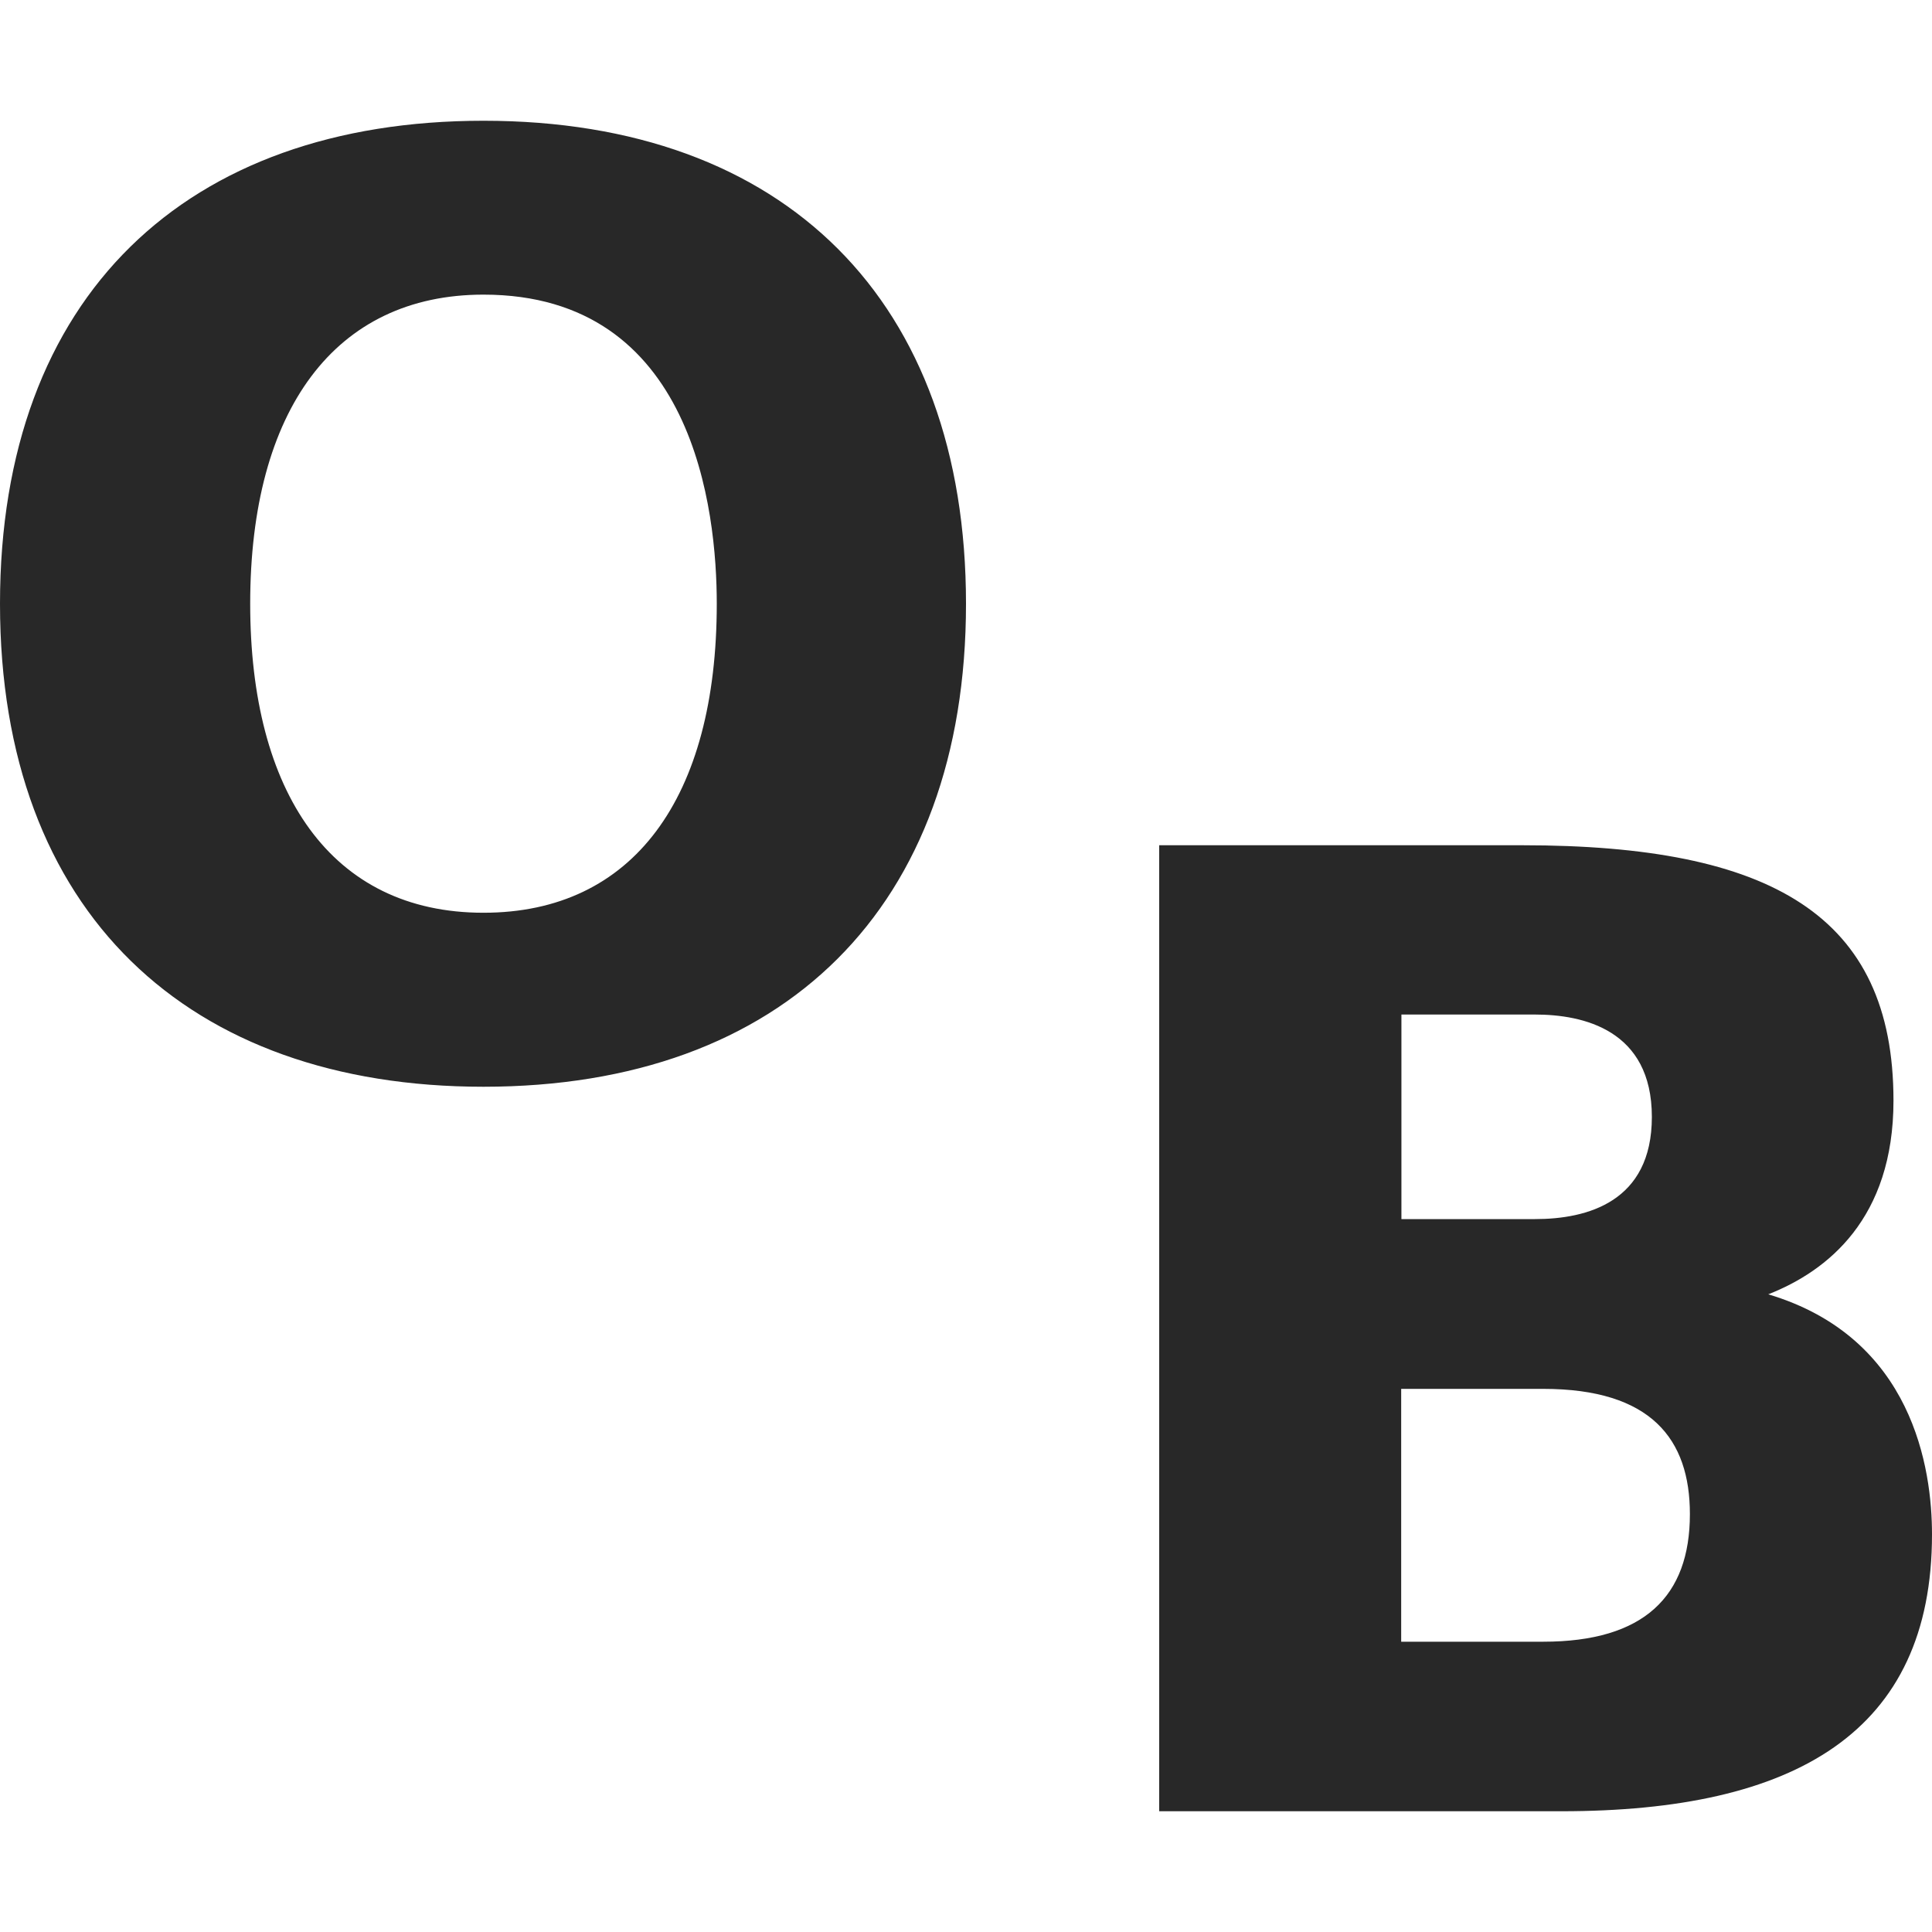 <svg width="16" height="16" version="1.1" xmlns="http://www.w3.org/2000/svg">
  <defs>
    <style id="current-color-scheme" type="text/css">.ColorScheme-Text { color:#282828; } .ColorScheme-Highlight { color:#458588; }</style>
  </defs>
  <path class="ColorScheme-Text" d="m4.004 1c-2.461 0-4.004 1.451-4.004 4 0 2.557 1.558 4 4.004 4 2.486 0 3.996-1.488 3.996-4 0-2.504-1.496-4-3.996-4zm0 1.44c1.745 0 1.932 1.793 1.932 2.56 0 1.608-0.692 2.559-1.932 2.559-1.265 0-1.932-0.999-1.932-2.559 0-1.605 0.702-2.56 1.932-2.56zm5.596 4.56v8h3.33c1.937 0 3.07-0.653 3.07-2.293 0-0.539-0.155-1.63-1.356-1.988 0.491-0.193 1.037-0.627 1.037-1.604 0-1.537-1.016-2.115-3.072-2.115zm2.006 1.402h1.107c0.396 0 0.967 0.125 0.967 0.848 0 0.704-0.536 0.846-0.967 0.846h-1.107zm-2e-3 3.1h1.176c0.895 0 1.215 0.417 1.215 1.037 0 0.68-0.378 1.057-1.215 1.057h-1.176z" fill="currentColor"/>
</svg>
